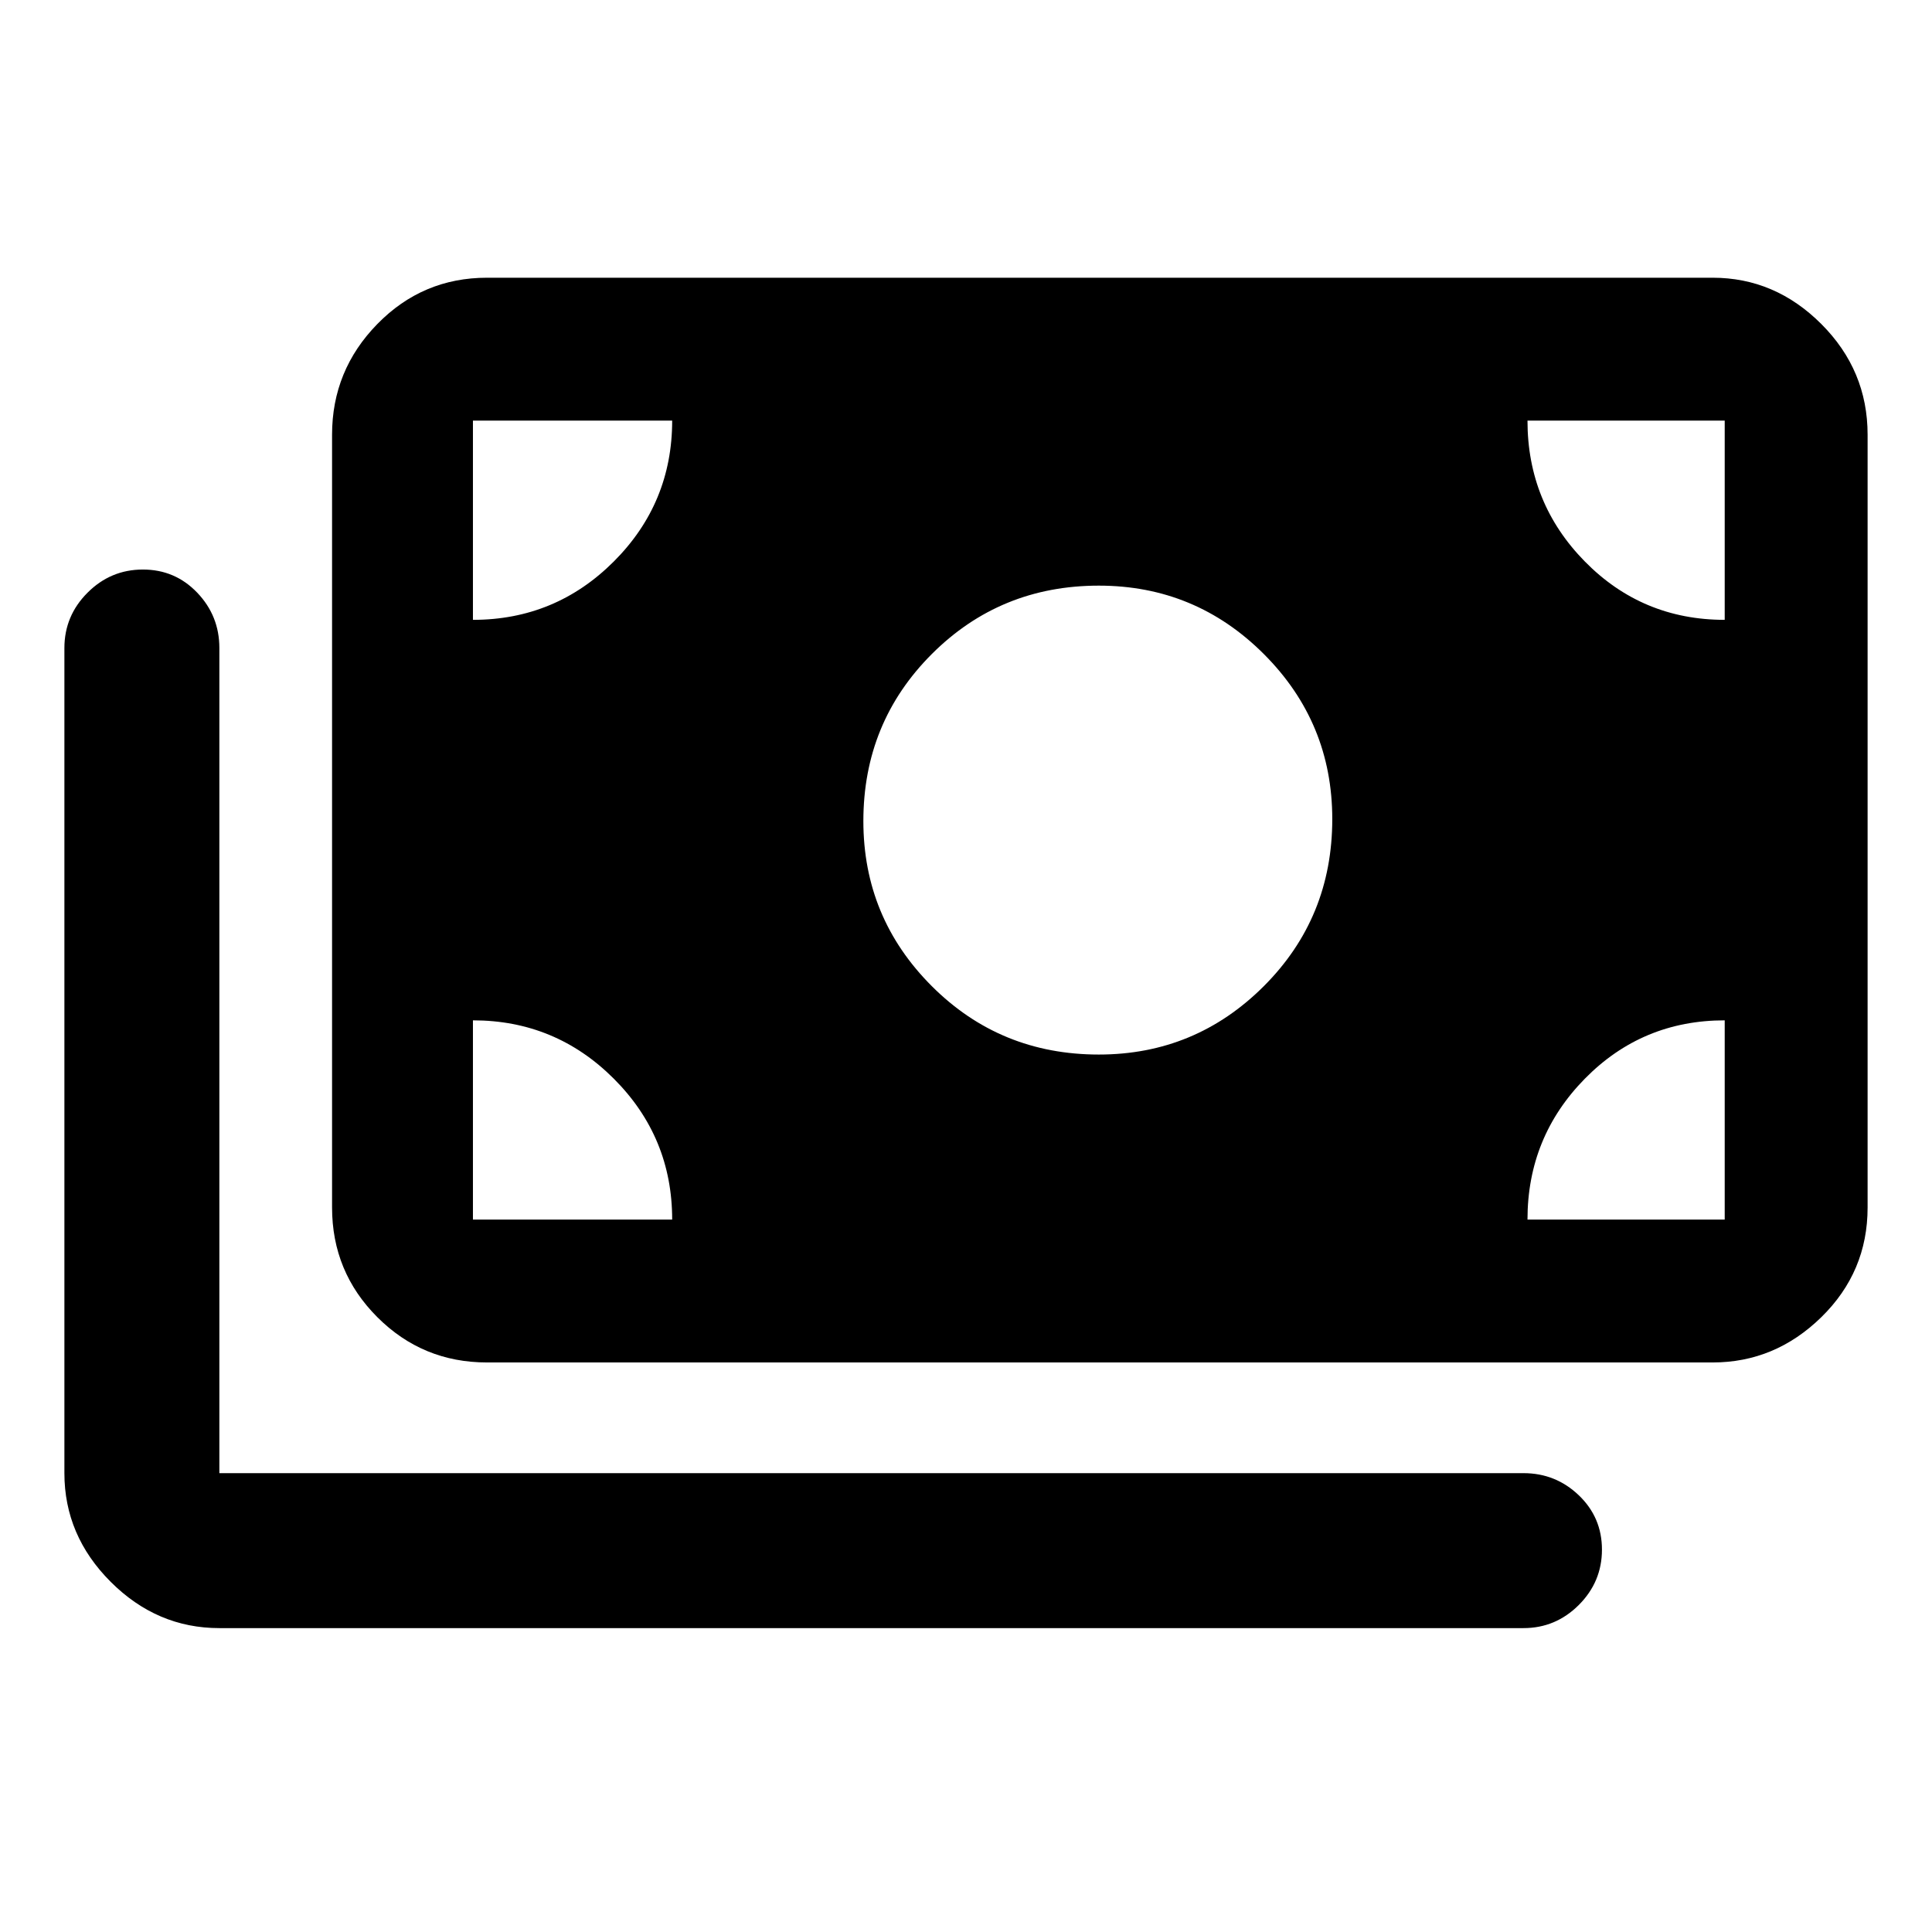<svg xmlns="http://www.w3.org/2000/svg" height="48" width="48"><path d="M27.3 26.2Q29.7 26.2 31.4 24.5Q33.1 22.8 33.1 20.35Q33.1 17.95 31.4 16.25Q29.7 14.55 27.3 14.55Q24.85 14.55 23.15 16.25Q21.45 17.95 21.45 20.4Q21.45 22.8 23.15 24.5Q24.85 26.2 27.3 26.2ZM12.1 33.85Q10.5 33.85 9.375 32.725Q8.25 31.6 8.25 30V10.8Q8.25 9.2 9.375 8.05Q10.5 6.9 12.1 6.9H42.55Q44.1 6.9 45.25 8.05Q46.4 9.2 46.4 10.8V30Q46.4 31.6 45.25 32.725Q44.1 33.85 42.55 33.85ZM5.45 40.45Q3.9 40.45 2.75 39.3Q1.6 38.15 1.6 36.6V16.1Q1.6 15.3 2.175 14.725Q2.75 14.15 3.55 14.15Q4.35 14.15 4.9 14.725Q5.45 15.3 5.45 16.1V36.6Q5.45 36.6 5.45 36.6Q5.45 36.6 5.45 36.6H37.85Q38.65 36.6 39.225 37.15Q39.8 37.7 39.8 38.5Q39.8 39.3 39.225 39.875Q38.65 40.45 37.85 40.45ZM11.75 15.4Q13.8 15.4 15.25 13.95Q16.7 12.5 16.7 10.45H11.75Q11.75 10.45 11.75 10.45Q11.75 10.45 11.75 10.45ZM42.85 15.4V10.45Q42.85 10.45 42.85 10.45Q42.85 10.45 42.85 10.45H37.95Q37.95 12.5 39.375 13.95Q40.8 15.4 42.85 15.4ZM11.75 30.3H16.7Q16.7 28.25 15.25 26.8Q13.8 25.35 11.75 25.35V30.3Q11.75 30.3 11.75 30.3Q11.75 30.3 11.75 30.3ZM37.95 30.3H42.85Q42.85 30.3 42.85 30.3Q42.85 30.3 42.85 30.3V25.35Q40.8 25.35 39.375 26.8Q37.95 28.25 37.95 30.3Z"/></svg>